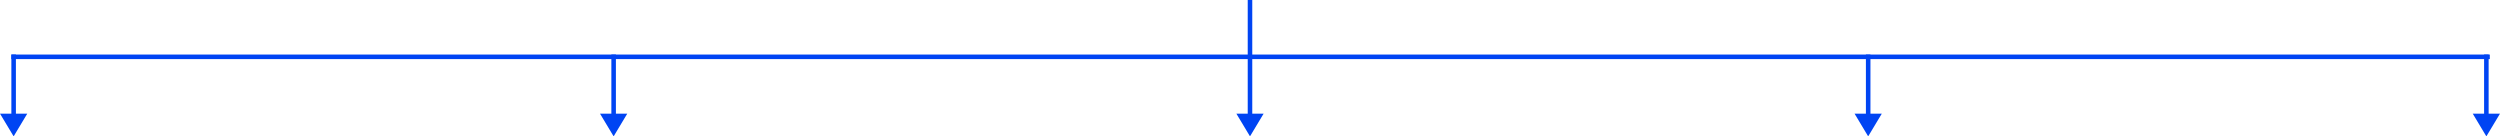 <?xml version="1.0" encoding="UTF-8" standalone="no"?>
<!-- Created with Inkscape (http://www.inkscape.org/) -->

<svg
   width="1100"
   height="60"
   viewBox="0 0 291.042 15.875"
   version="1.1"
   id="svg984"
   inkscape:version="1.1.2 (1:1.1+202202050950+0a00cf5339)"
   sodipodi:docname="arrows.svg"
   xmlns:inkscape="http://www.inkscape.org/namespaces/inkscape"
   xmlns:sodipodi="http://sodipodi.sourceforge.net/DTD/sodipodi-0.dtd"
   xmlns="http://www.w3.org/2000/svg"
   xmlns:svg="http://www.w3.org/2000/svg">
  <sodipodi:namedview
     id="namedview986"
     pagecolor="#ffffff"
     bordercolor="#666666"
     borderopacity="1.0"
     inkscape:pageshadow="2"
     inkscape:pageopacity="0.0"
     inkscape:pagecheckerboard="0"
     inkscape:document-units="mm"
     showgrid="false"
     inkscape:zoom="0.96568462"
     inkscape:cx="1025.1794"
     inkscape:cy="54.365575"
     inkscape:window-width="1366"
     inkscape:window-height="703"
     inkscape:window-x="0"
     inkscape:window-y="0"
     inkscape:window-maximized="1"
     inkscape:current-layer="layer1"
     units="px" />
  <defs
     id="defs981" />
  <g
     inkscape:label="Camada 1"
     inkscape:groupmode="layer"
     id="layer1">
    <g
       id="line98"
       transform="matrix(0.995,0,0,1,0.066,3.906e-4)">
      <path
         style="color:#000000;fill:#000000;stroke-width:0.529;stroke-linecap:square;-inkscape-stroke:none"
         d="M 1.528,6.615 H 290.982"
         id="path1367" />
      <path
         style="color:#000000;fill:#0044f3;stroke-linecap:square;-inkscape-stroke:none"
         d="M 1.264,6.35 V 6.879 H 1.527 290.982 291.246 V 6.35 H 290.982 1.527 Z"
         id="path1369" />
    </g>
    <g
       id="g1386">
      <path
         style="fill:#0044f3;fill-opacity:1;stroke-width:0.284"
         d="m 1.323,6.35 v 7.938 h 0.529 V 6.35 Z"
         id="path1219" />
      <path
         style="fill:#0044f3;fill-opacity:1;stroke-width:0.27"
         d="M 1.587,15.875 3.175,13.229 H 0 Z"
         id="path1217" />
    </g>
    <g
       id="g1392"
       transform="translate(287.867)">
      <path
         style="fill:#0044f3;fill-opacity:1;stroke-width:0.284"
         d="m 1.323,6.35 v 7.938 h 0.529 V 6.35 Z"
         id="path1388" />
      <path
         style="fill:#0044f3;fill-opacity:1;stroke-width:0.27"
         d="M 1.587,15.875 3.175,13.229 H 0 Z"
         id="path1390" />
    </g>
    <g
       id="g1590"
       transform="translate(143.933)">
      <path
         style="fill:#0044f3;fill-opacity:1;stroke-width:0.284"
         d="m 1.323,0 v 14.287 h 0.529 V 0 Z"
         id="path1586"
         sodipodi:nodetypes="ccccc" />
      <path
         style="fill:#0044f3;fill-opacity:1;stroke-width:0.27"
         d="M 1.587,15.875 3.175,13.229 H 0 Z"
         id="path1588" />
    </g>
    <g
       id="g1713"
       transform="translate(69.85)">
      <path
         style="fill:#0044f3;fill-opacity:1;stroke-width:0.284"
         d="m 1.323,6.35 v 7.938 h 0.529 V 6.35 Z"
         id="path1709" />
      <path
         style="fill:#0044f3;fill-opacity:1;stroke-width:0.27"
         d="M 1.587,15.875 3.175,13.229 H 0 Z"
         id="path1711" />
    </g>
    <g
       id="g1978"
       transform="translate(215.9)">
      <path
         style="fill:#0044f3;fill-opacity:1;stroke-width:0.284"
         d="m 1.323,6.35 v 7.938 h 0.529 V 6.35 Z"
         id="path1974" />
      <path
         style="fill:#0044f3;fill-opacity:1;stroke-width:0.27"
         d="M 1.587,15.875 3.175,13.229 H 0 Z"
         id="path1976" />
    </g>
  </g>
</svg>

